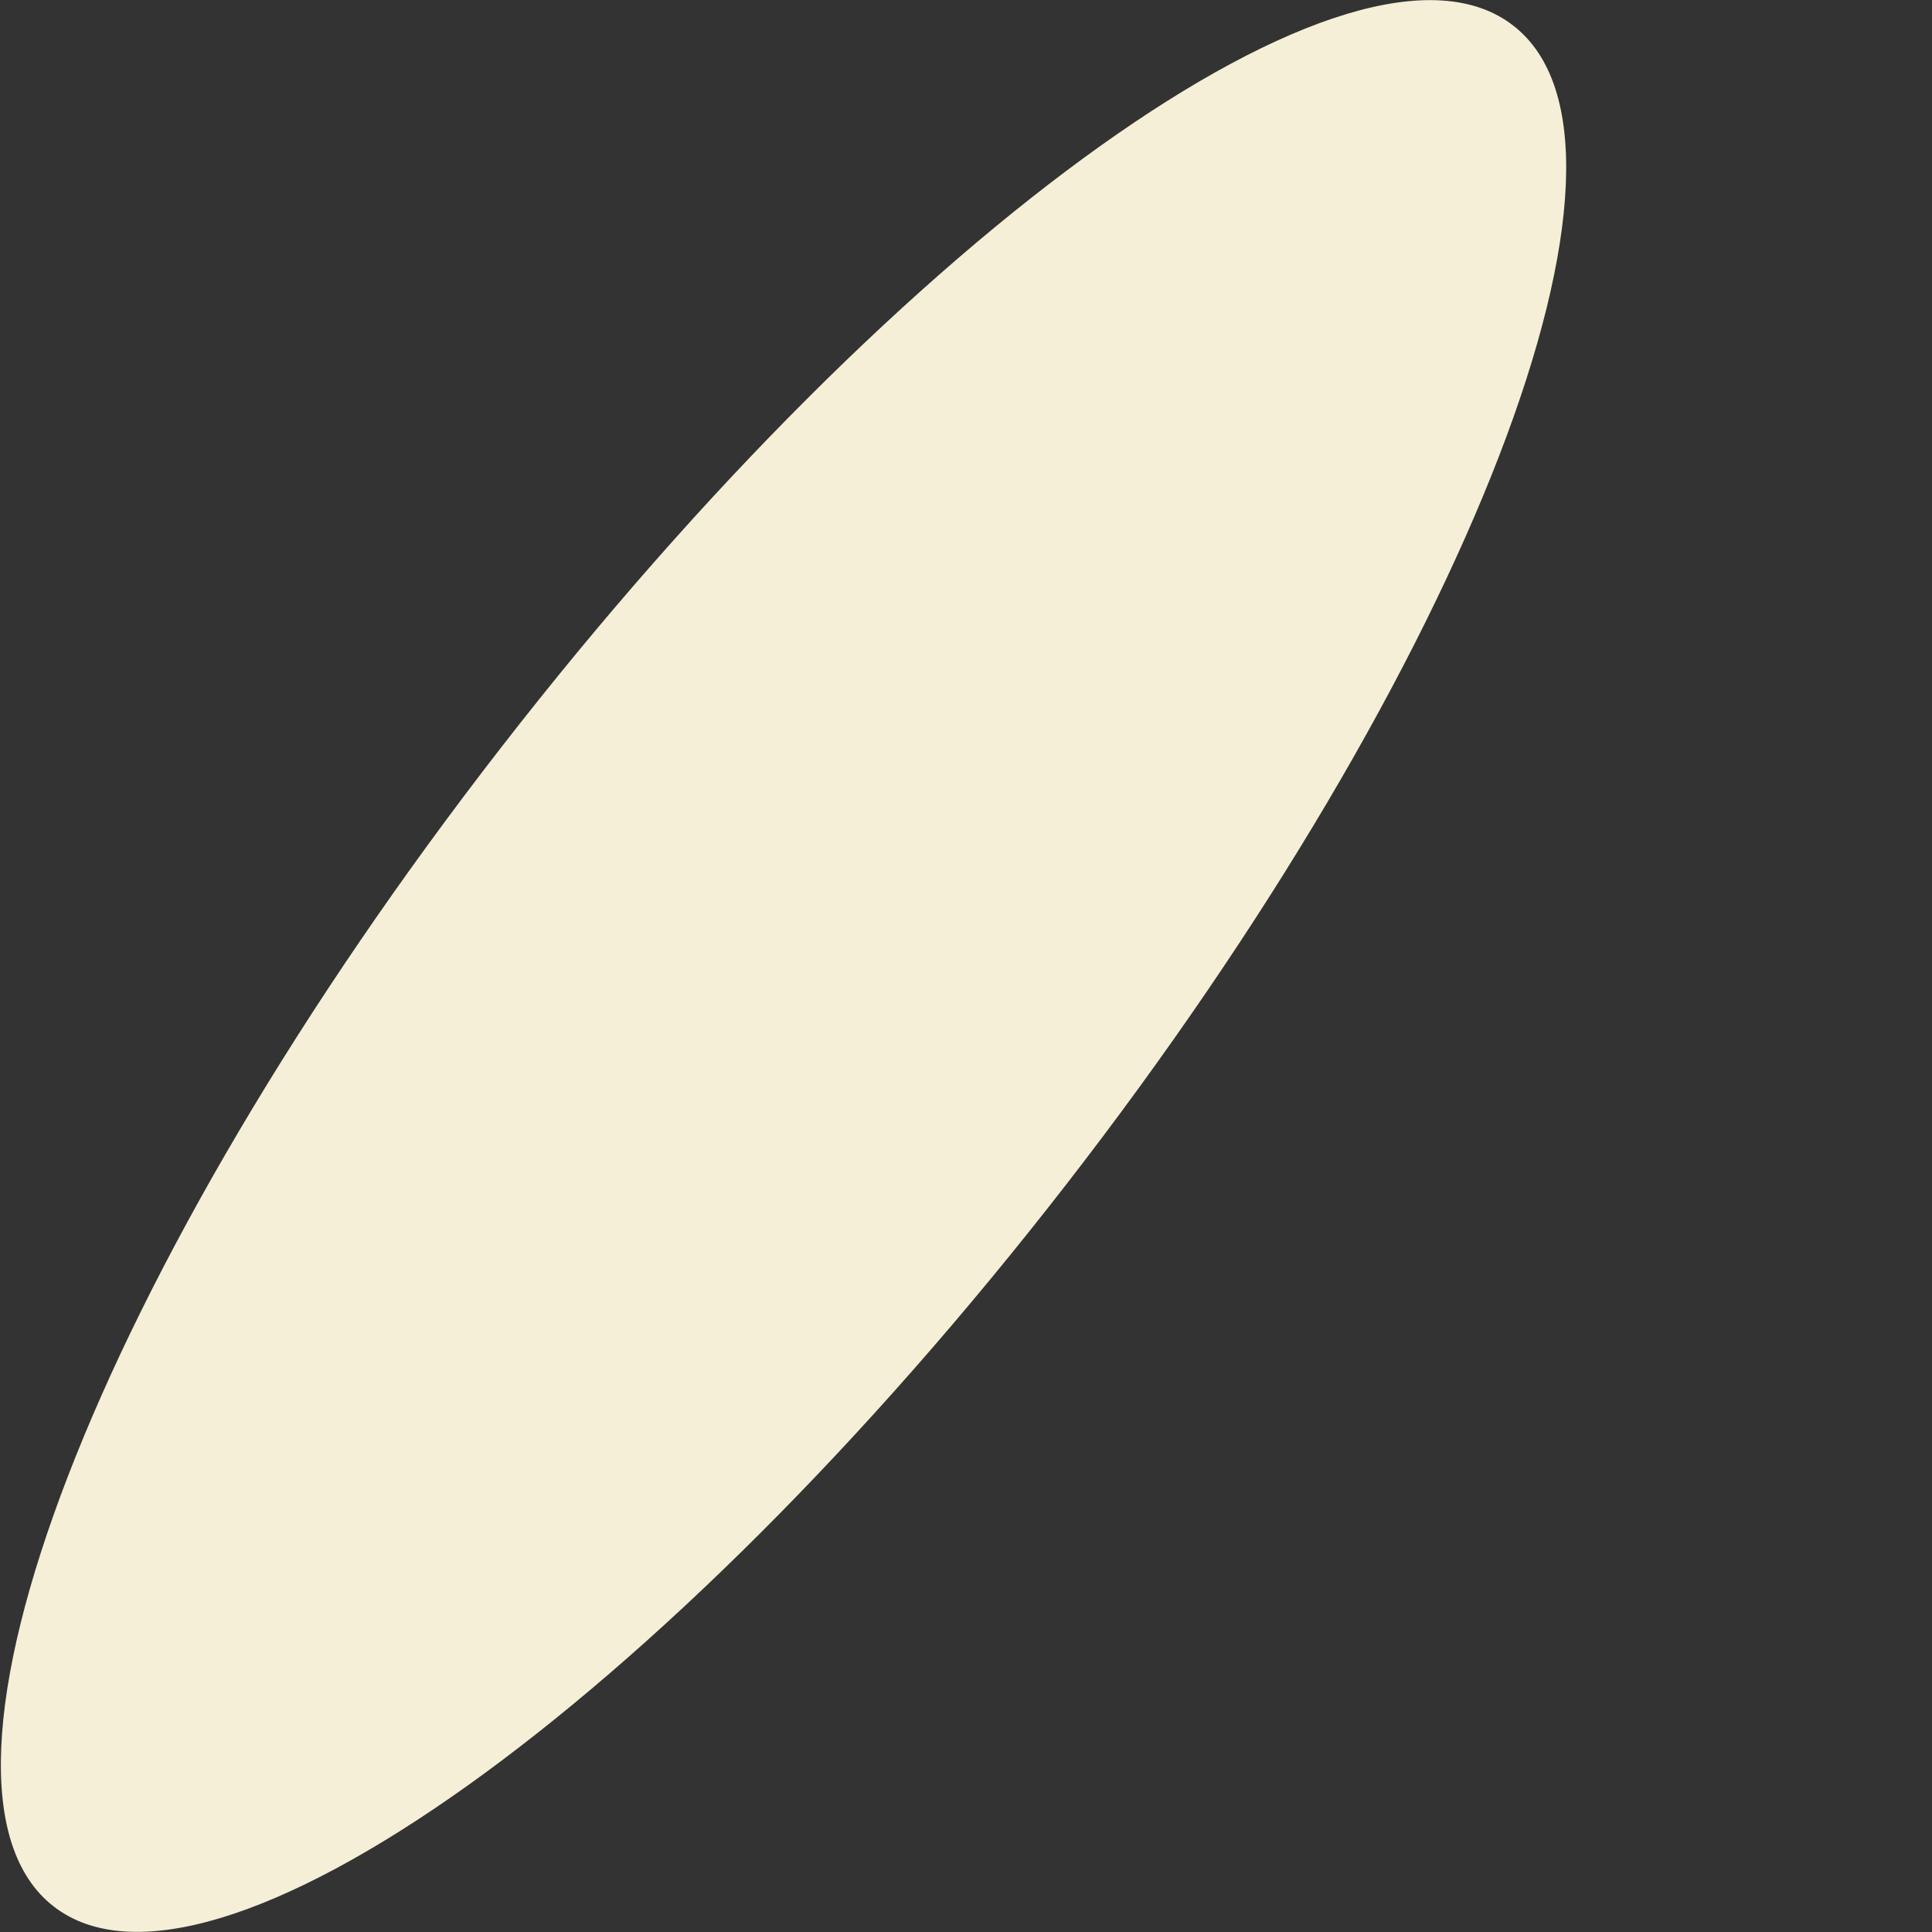 <svg width="4" height="4" viewBox="0 0 4 4" fill="none" xmlns="http://www.w3.org/2000/svg">
<rect x="0" y="0" width="4" height="4" fill="#333333" stroke="none"/>
<path d="M2.207 2.453C3.041 1.378 3.456 0.303 3.133 0.053C2.811 -0.198 1.873 0.471 1.038 1.547C0.203 2.622 -0.211 3.697 0.111 3.947C0.434 4.198 1.372 3.529 2.207 2.453Z" fill="#F5EFD7"/>
</svg>
